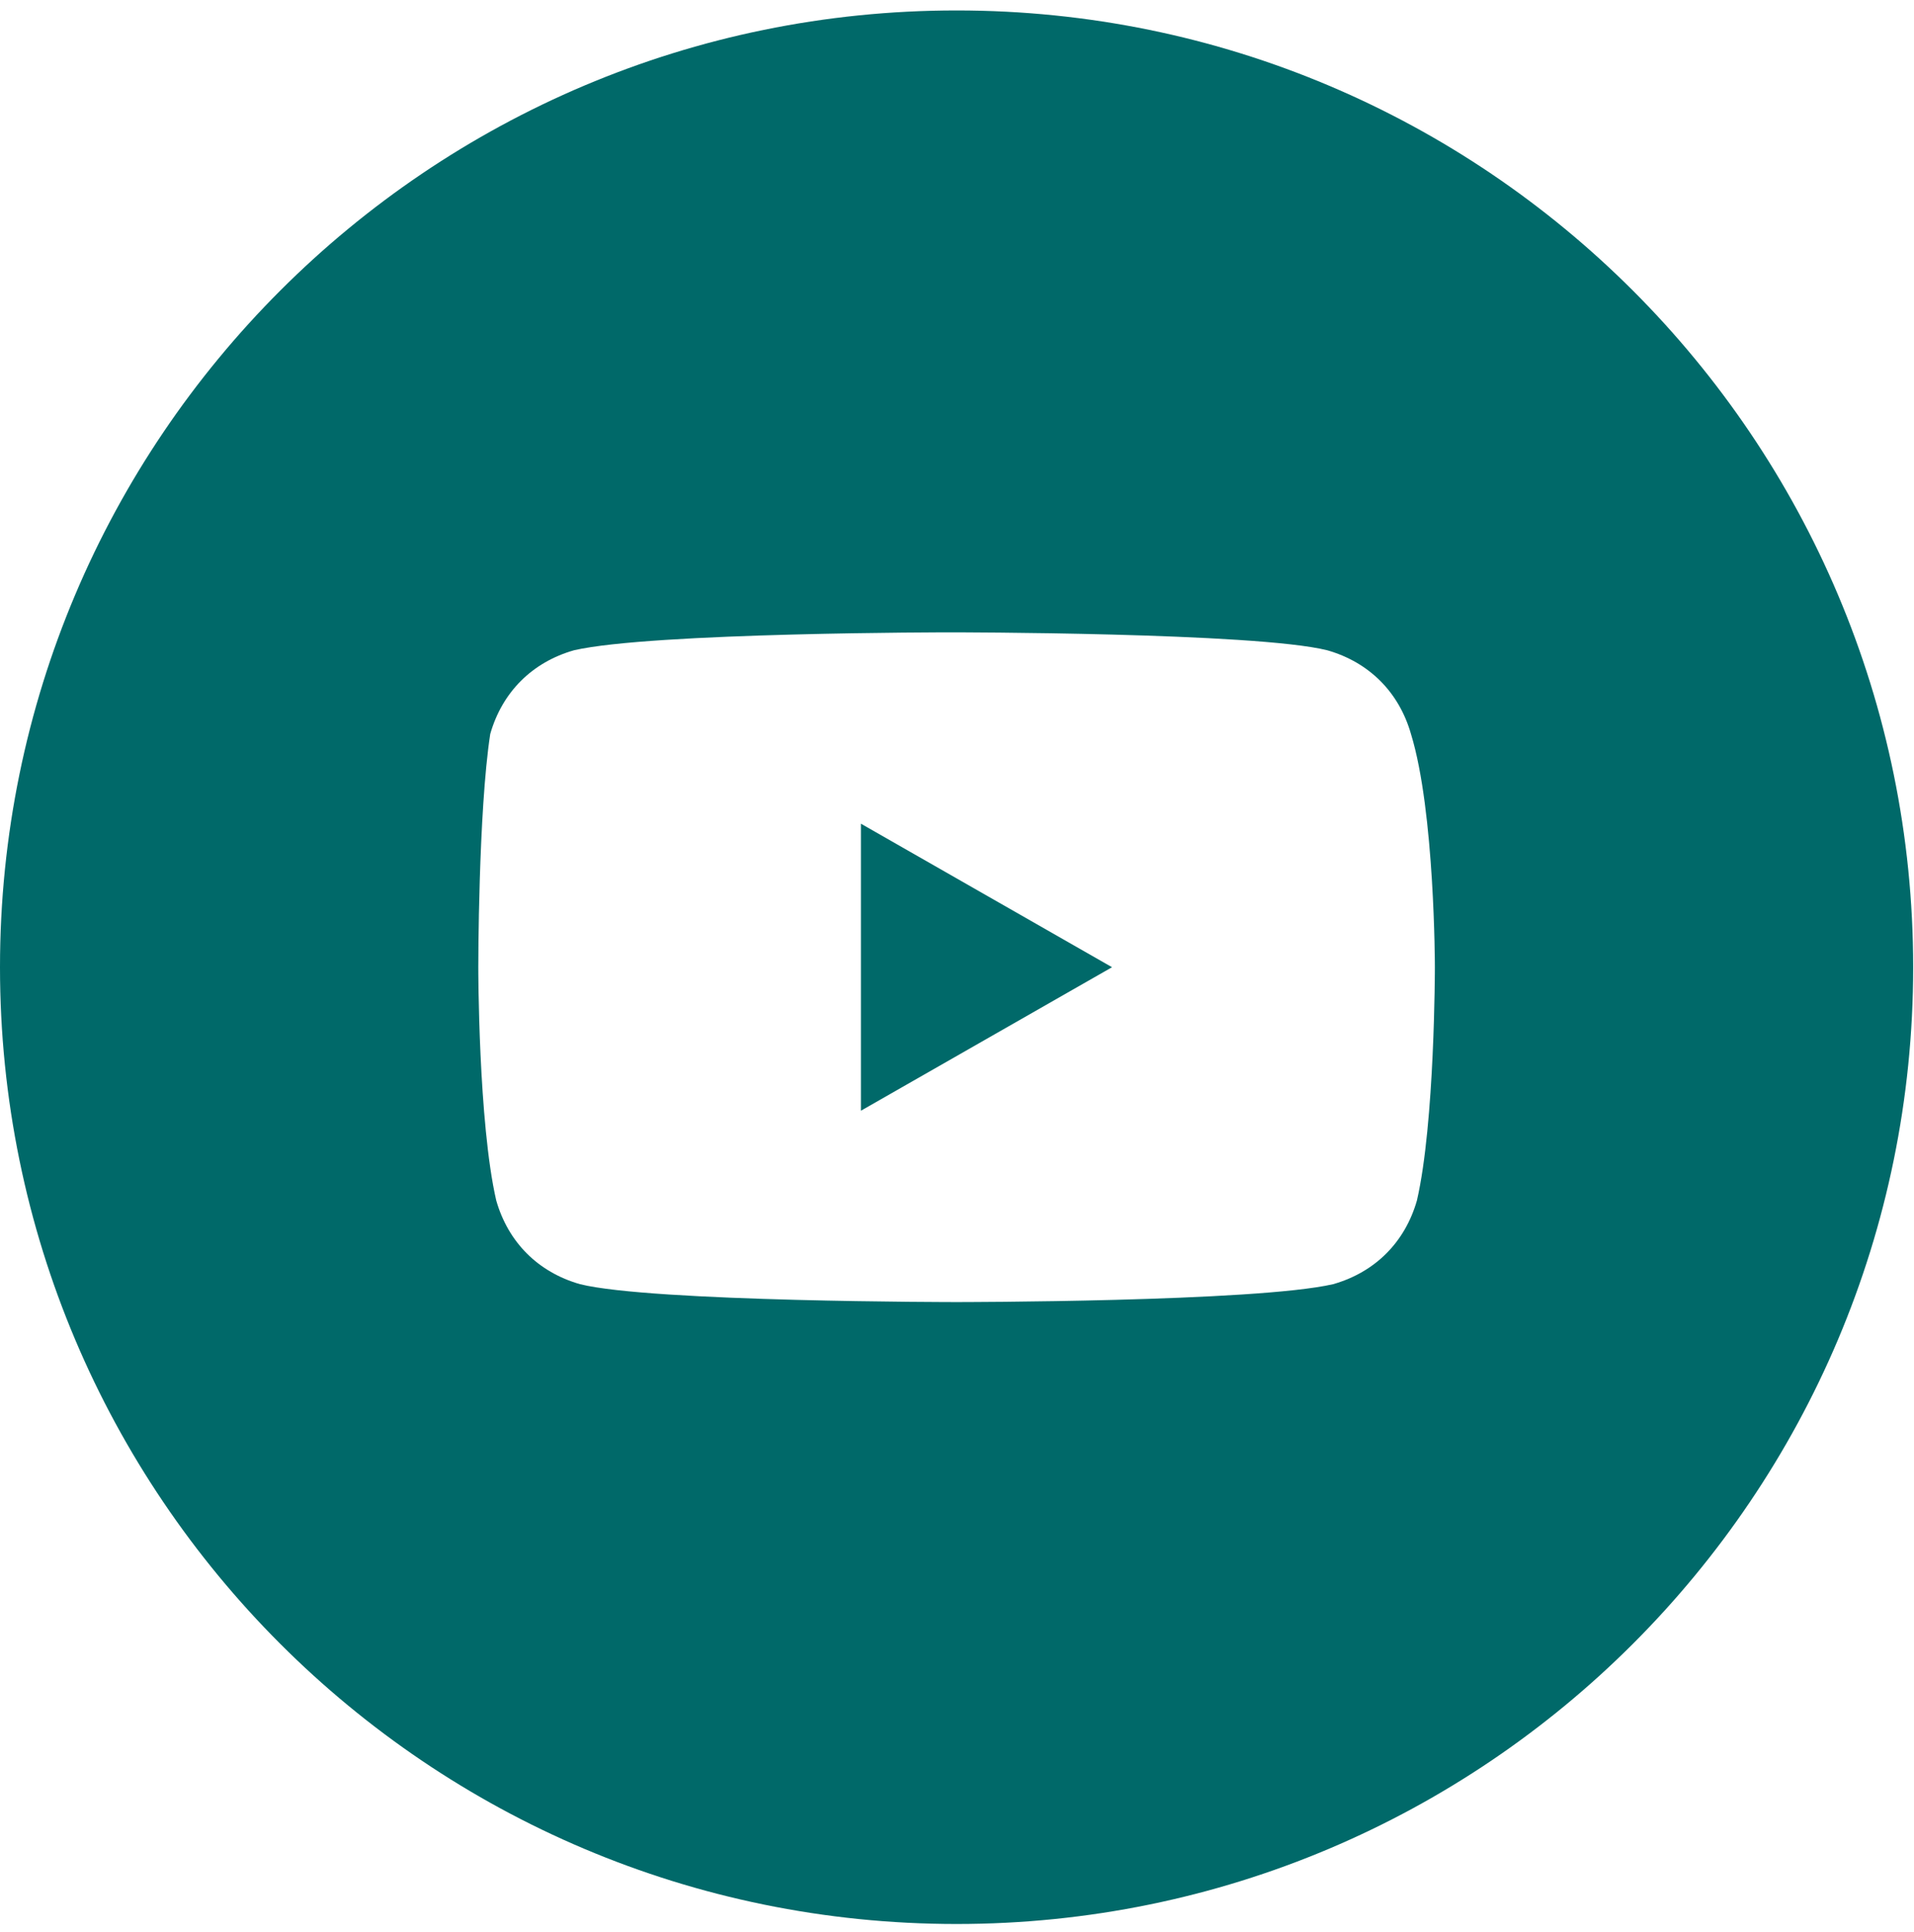 <svg width="110" height="111" viewBox="0 0 110 111" fill="none" xmlns="http://www.w3.org/2000/svg">
<path d="M63.91 55.576L49.478 47.329V63.822L63.91 55.576Z" fill="#006969"/>
<path fill-rule="evenodd" clip-rule="evenodd" d="M0 55.576C0 25.213 24.614 0.6 54.976 0.6C85.338 0.6 109.952 25.213 109.952 55.576C109.952 85.938 85.338 110.552 54.976 110.552C24.614 110.552 0 85.938 0 55.576ZM76.279 37.365C78.684 38.052 80.403 39.77 81.09 42.175C82.464 46.642 82.464 55.576 82.464 55.576C82.464 55.576 82.464 64.509 81.433 68.976C80.746 71.381 79.028 73.099 76.623 73.787C72.156 74.817 54.976 74.817 54.976 74.817C54.976 74.817 37.452 74.817 33.329 73.787C30.924 73.099 29.206 71.381 28.519 68.976C27.488 64.509 27.488 55.576 27.488 55.576C27.488 55.576 27.488 46.642 28.175 42.175C28.862 39.77 30.581 38.052 32.986 37.365C37.453 36.334 54.633 36.334 54.633 36.334C54.633 36.334 72.156 36.334 76.279 37.365Z" fill="#006969"/>
</svg>
